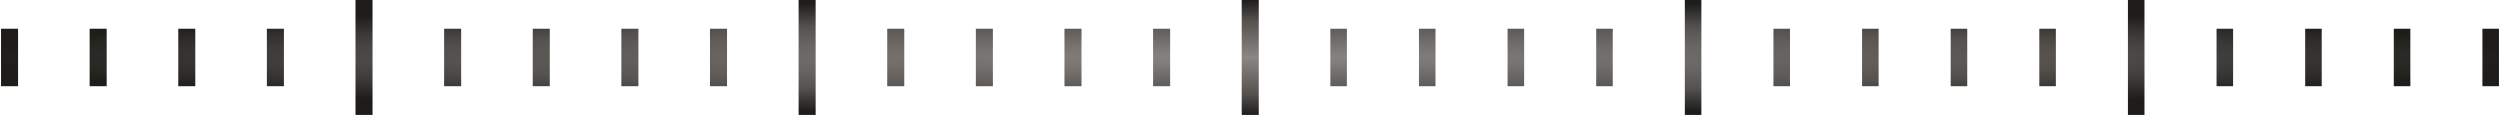 <?xml version="1.0" encoding="UTF-8"?>
<!DOCTYPE svg PUBLIC "-//W3C//DTD SVG 1.1//EN" "http://www.w3.org/Graphics/SVG/1.1/DTD/svg11.dtd">
<!-- Creator: CorelDRAW X6 -->
<svg xmlns="http://www.w3.org/2000/svg" xml:space="preserve" width="52.212mm" height="2.4mm" version="1.1" style="shape-rendering:geometricPrecision; text-rendering:geometricPrecision; image-rendering:optimizeQuality; fill-rule:evenodd; clip-rule:evenodd"
viewBox="0 0 5130 236"
 xmlns:xlink="http://www.w3.org/1999/xlink">
 <defs>
  <style type="text/css">
   <![CDATA[
    .fil0 {fill:url(#id0);fill-rule:nonzero}
   ]]>
  </style>
  <radialGradient id="id0" gradientUnits="objectBoundingBox" cx="50%" cy="49.999%" r="50%" fx="50%" fy="49.999%">
   <stop offset="0" style="stop-color:#8A8684"/>
   <stop offset="0.639" style="stop-color:#54514F"/>
   <stop offset="1" style="stop-color:#1E1D1A"/>
  </radialGradient>
 </defs>
 <g id="Layer_x0020_1">
  <path class="fil0" d="M35 59l0 118 -35 0 0 -118 35 0zm182 0l0 118 -35 0 0 -118 35 0zm182 0l0 118 -35 0 0 -118 35 0zm182 0l0 118 -35 0 0 -118 35 0zm182 -59l0 236 -35 0 0 -236 35 0zm182 59l0 118 -35 0 0 -118 35 0zm182 0l0 118 -35 0 0 -118 35 0zm182 0l0 118 -35 0 0 -118 35 0zm182 0l0 118 -35 0 0 -118 35 0zm182 -59l0 236 -35 0 0 -236 35 0zm182 59l0 118 -35 0 0 -118 35 0zm182 0l0 118 -35 0 0 -118 35 0zm182 0l0 118 -35 0 0 -118 35 0zm182 0l0 118 -35 0 0 -118 35 0zm182 -59l0 236 -35 0 0 -236 35 0zm181 59l0 118 -34 0 0 -118 34 0zm182 0l0 118 -34 0 0 -118 34 0zm182 0l0 118 -34 0 0 -118 34 0zm182 0l0 118 -34 0 0 -118 34 0zm182 -59l0 236 -34 0 0 -236 34 0zm182 59l0 118 -34 0 0 -118 34 0zm182 0l0 118 -34 0 0 -118 34 0zm182 0l0 118 -34 0 0 -118 34 0zm182 0l0 118 -34 0 0 -118 34 0zm182 -59l0 236 -34 0 0 -236 34 0zm182 59l0 118 -34 0 0 -118 34 0zm182 0l0 118 -34 0 0 -118 34 0zm182 0l0 118 -34 0 0 -118 34 0zm182 0l0 118 -34 0 0 -118 34 0z"/>
 </g>
</svg>
